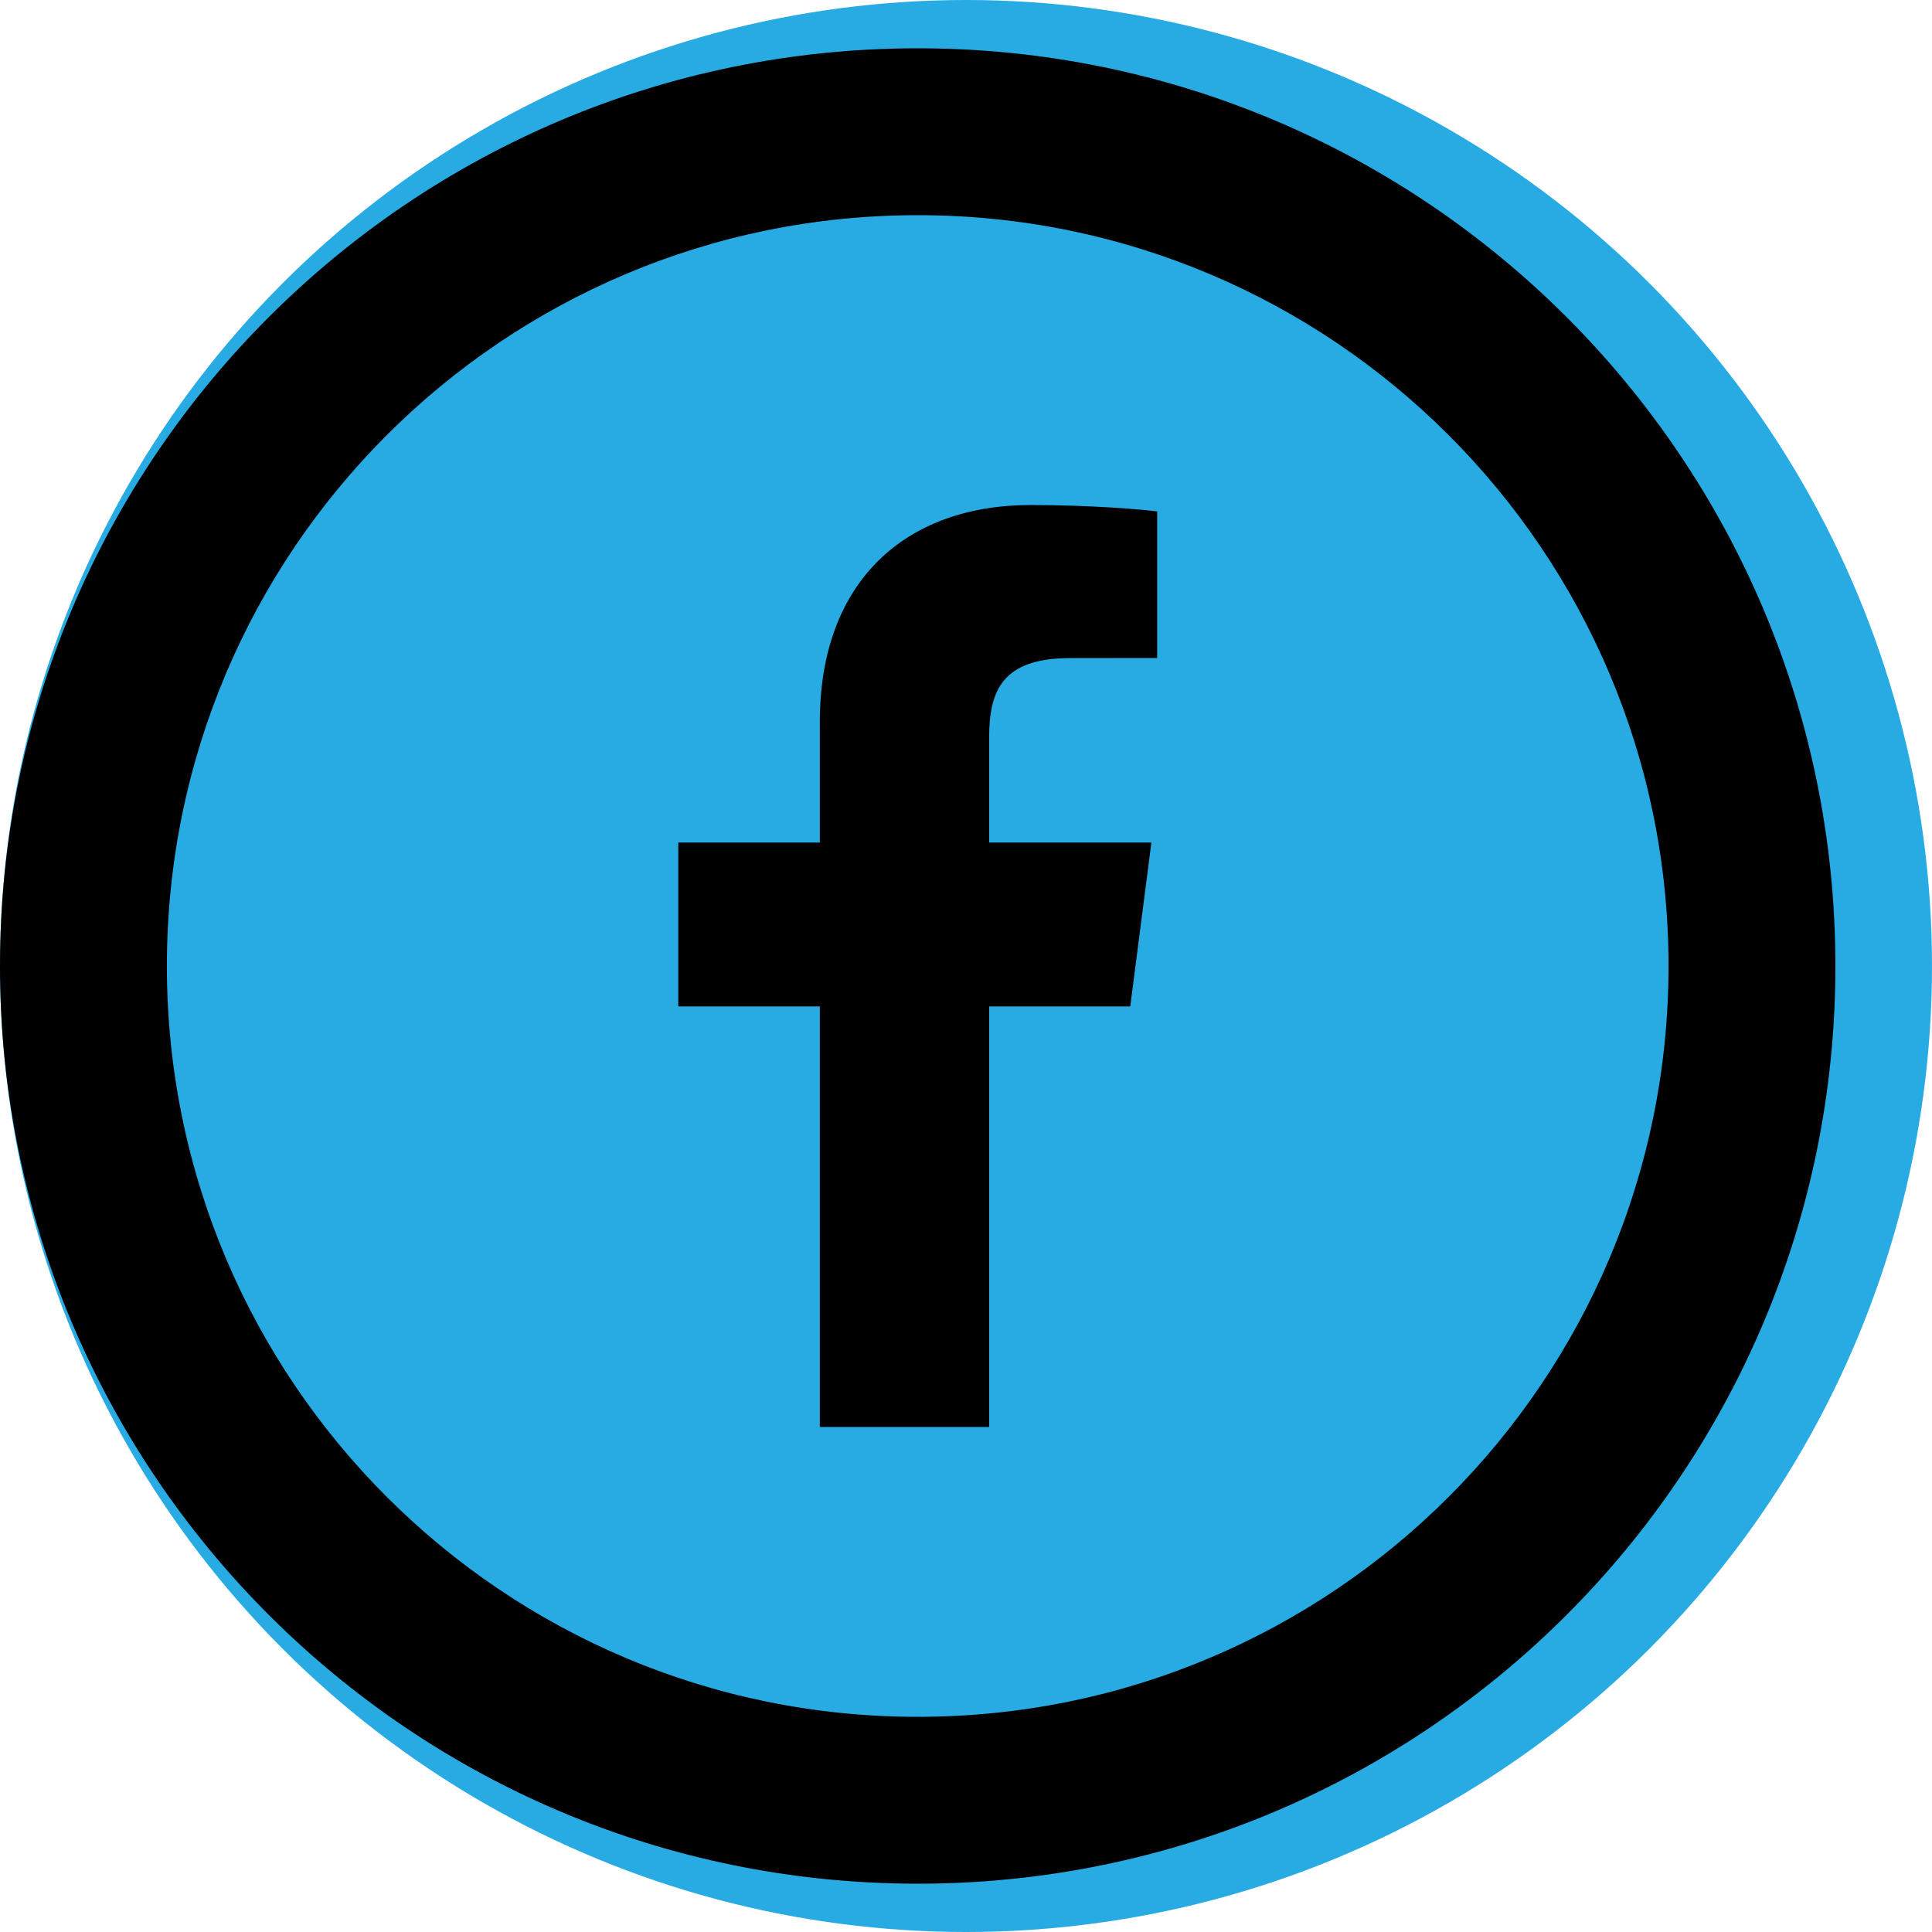 <?xml version="1.0" encoding="UTF-8"?>
<svg width="40px" height="40px" viewBox="0 0 40 40" version="1.1" xmlns="http://www.w3.org/2000/svg" xmlns:xlink="http://www.w3.org/1999/xlink">
    <title>Group 8</title>
    <g id="Final" stroke="none" stroke-width="1" fill="none" fill-rule="evenodd">
        <g id="TalkinFunny-2021-1400" transform="translate(-1320, -232)">
            <g id="Group-8" transform="translate(1320, 232)">
                <circle id="Oval" fill="#28ABE2" cx="20" cy="20" r="20"></circle>
                <g id="2-Icon/Social/Facebook" transform="translate(0, 1)" fill="#000000" fill-rule="nonzero">
                    <path d="M19,-5.32907052e-14 C29.493,-5.32907052e-14 38,8.507 38,19 C38,29.493 29.493,38 19,38 C8.507,38 1.42108547e-14,29.493 1.42108547e-14,19 C1.42108547e-14,8.507 8.507,-5.32907052e-14 19,-5.32907052e-14 Z M19,3.455 C10.415,3.455 3.455,10.414 3.455,19 C3.455,27.586 10.415,34.545 19,34.545 C27.586,34.545 34.545,27.586 34.545,19 C34.545,10.414 27.586,3.455 19,3.455 Z M21.339,9.456 C22.579,9.456 23.647,9.547 23.958,9.589 L23.958,12.623 L22.16,12.625 C20.752,12.625 20.479,13.295 20.479,14.276 L20.479,16.444 L23.838,16.444 L23.401,19.837 L20.479,19.837 L20.479,28.545 L16.974,28.545 L16.974,19.837 L14.043,19.837 L14.043,16.444 L16.974,16.444 L16.974,13.941 C16.974,11.036 18.748,9.456 21.339,9.456 Z" id="Facebook"></path>
                </g>
            </g>
        </g>
    </g>
</svg>